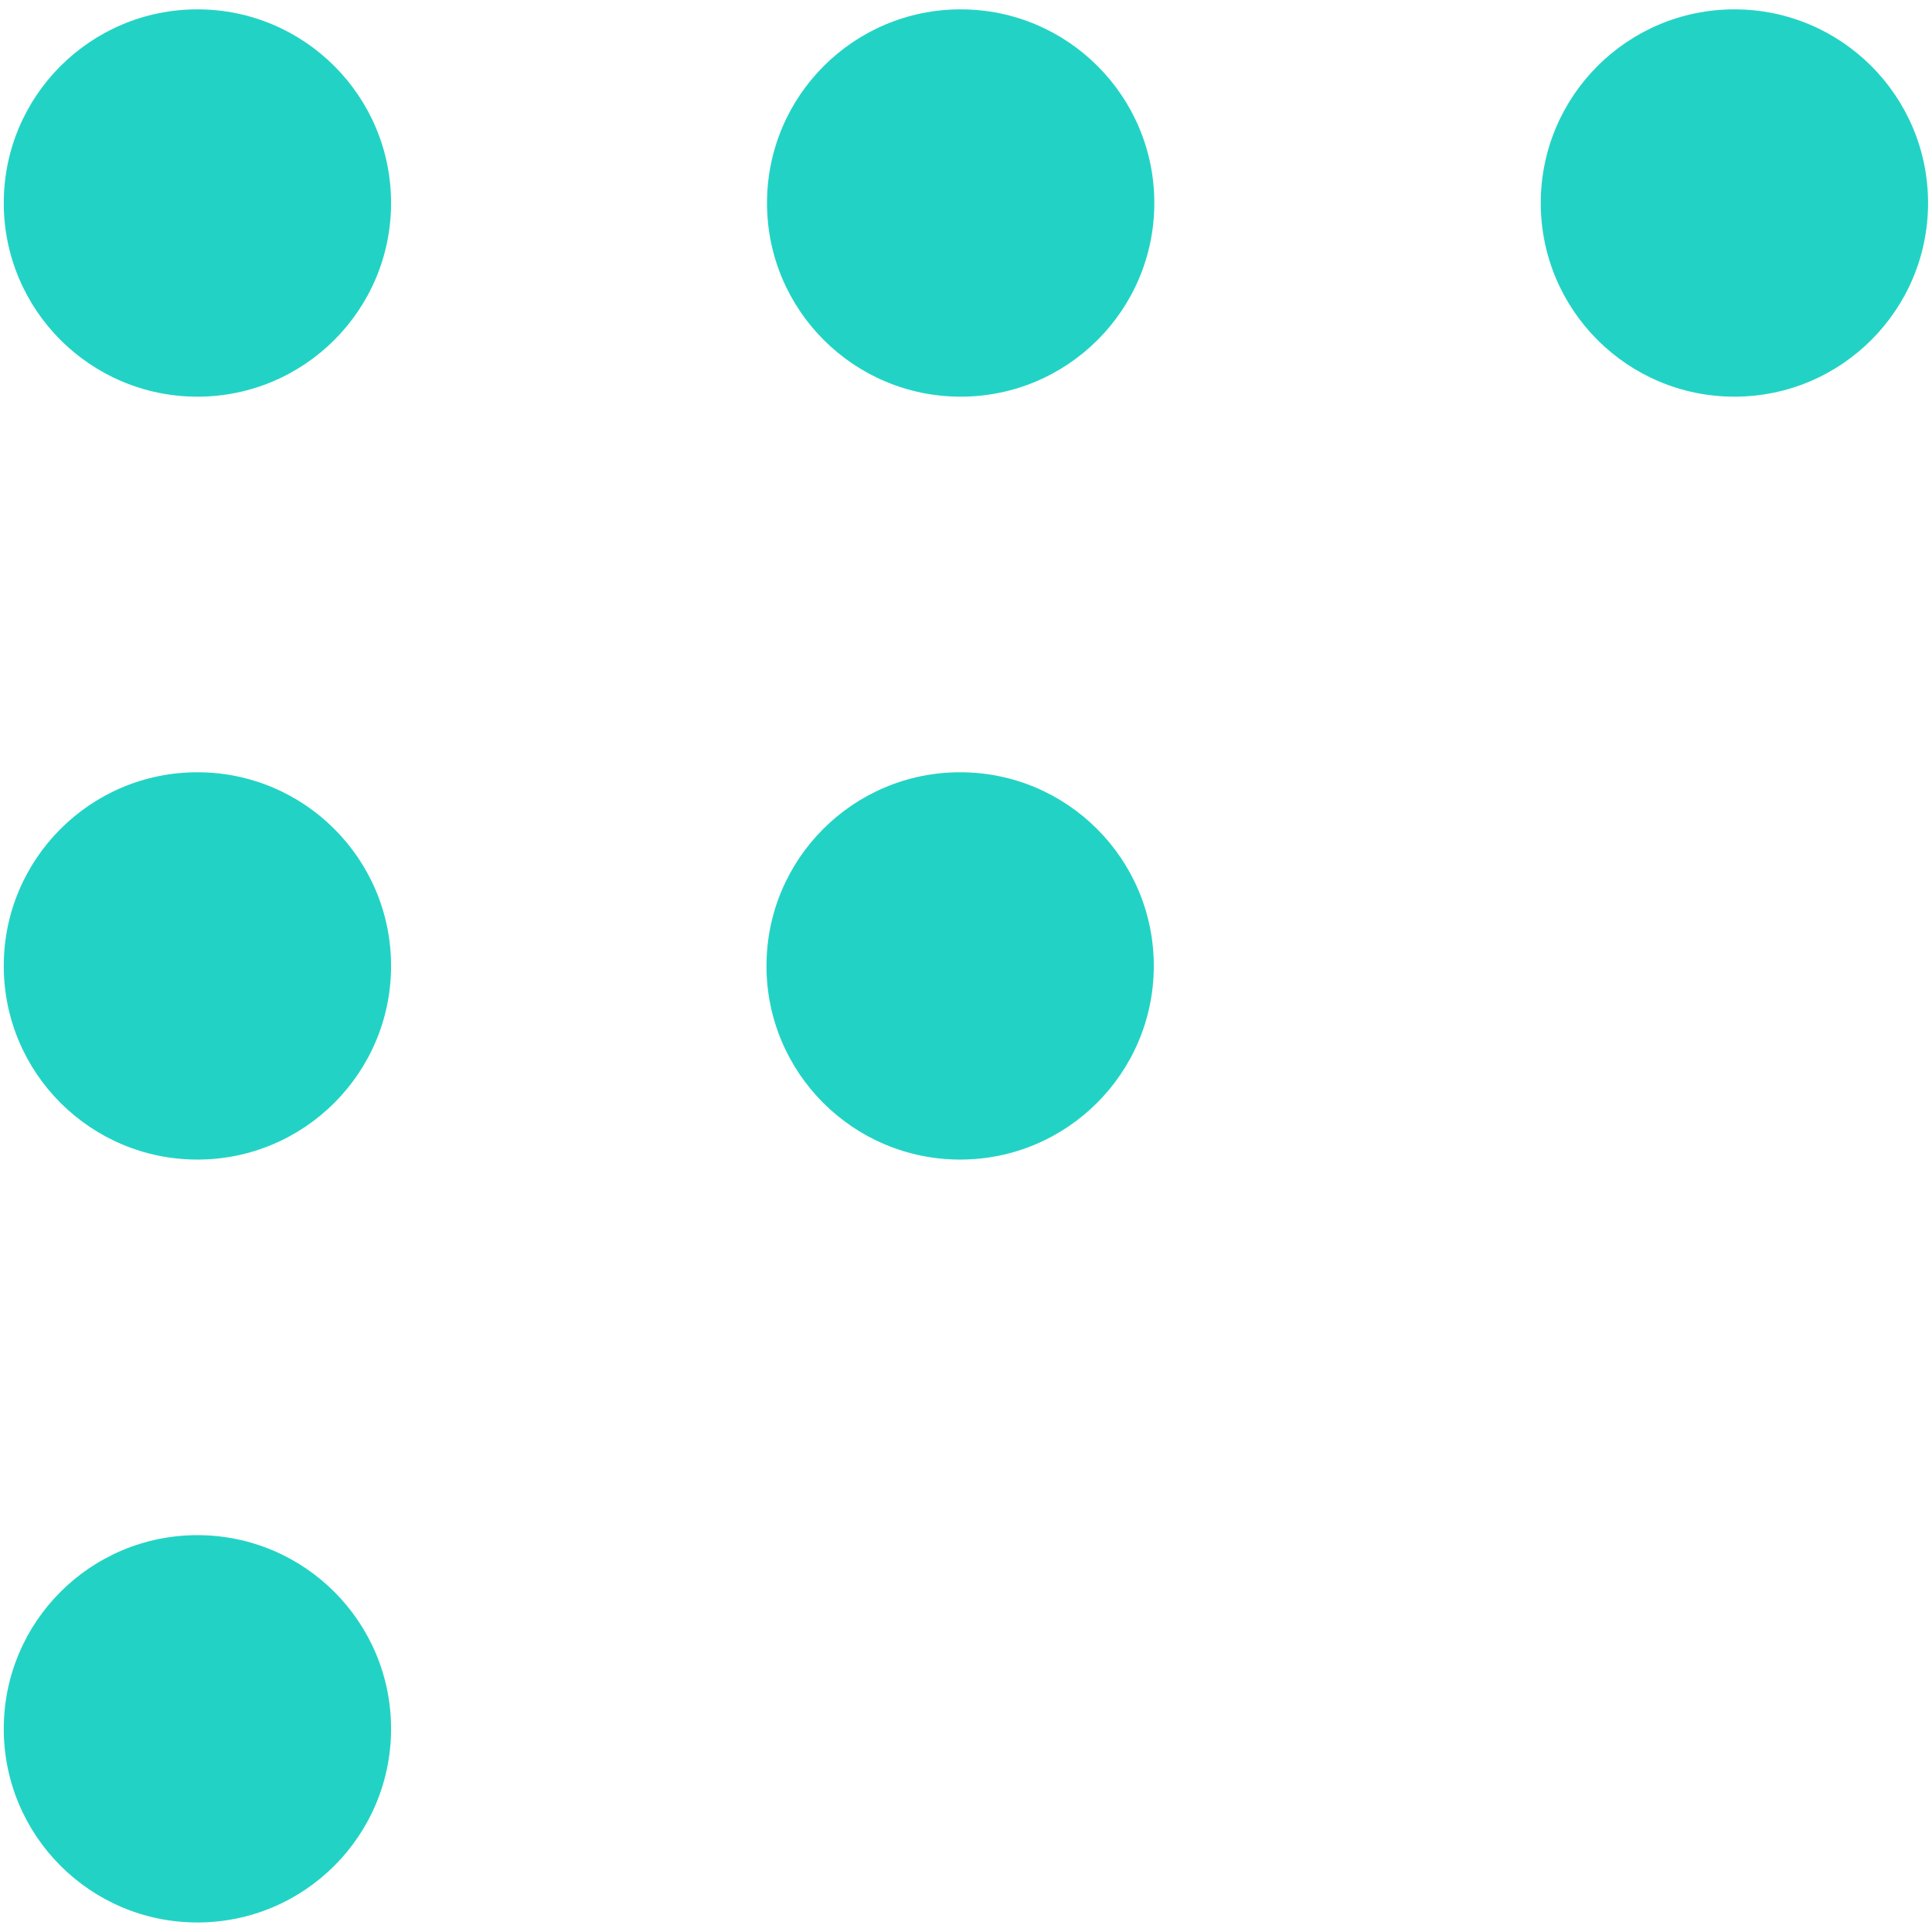 <?xml version="1.0" encoding="UTF-8" standalone="no"?><!DOCTYPE svg PUBLIC "-//W3C//DTD SVG 1.1//EN" "http://www.w3.org/Graphics/SVG/1.1/DTD/svg11.dtd"><svg width="100%" height="100%" viewBox="0 0 512 512" version="1.1" xmlns="http://www.w3.org/2000/svg" xmlns:xlink="http://www.w3.org/1999/xlink" xml:space="preserve" style="fill-rule:evenodd;clip-rule:evenodd;stroke-linejoin:round;stroke-miterlimit:2;"><title>Flender</title><desc>Flender is a Peer-to-Peer Crowd Finance platform which helps businesses raise​ growth finance very quickly.Flender launched early 2017 and is successfully raising funds for Irish businesses, while lenders are currently participating from 28 countries.</desc>    <g id="_277d57d7-1fe9-42f5-b470-dccc5a3b620b" transform="matrix(4.636,0,0,4.636,-40.727,-40.727)">        <circle cx="20.07" cy="107.61" r="11.07" style="fill:rgb(34,211,197);"/>        <circle cx="20.07" cy="64" r="11.07" style="fill:rgb(34,211,197);"/>        <circle cx="20.07" cy="20.39" r="11.07" style="fill:rgb(34,211,197);"/>        <circle cx="63.67" cy="64" r="11.07" style="fill:rgb(34,211,197);"/>        <circle cx="63.7" cy="20.39" r="11.07" style="fill:rgb(34,211,197);"/>        <circle cx="107.93" cy="20.39" r="11.07" style="fill:rgb(34,211,197);"/>    </g></svg>
